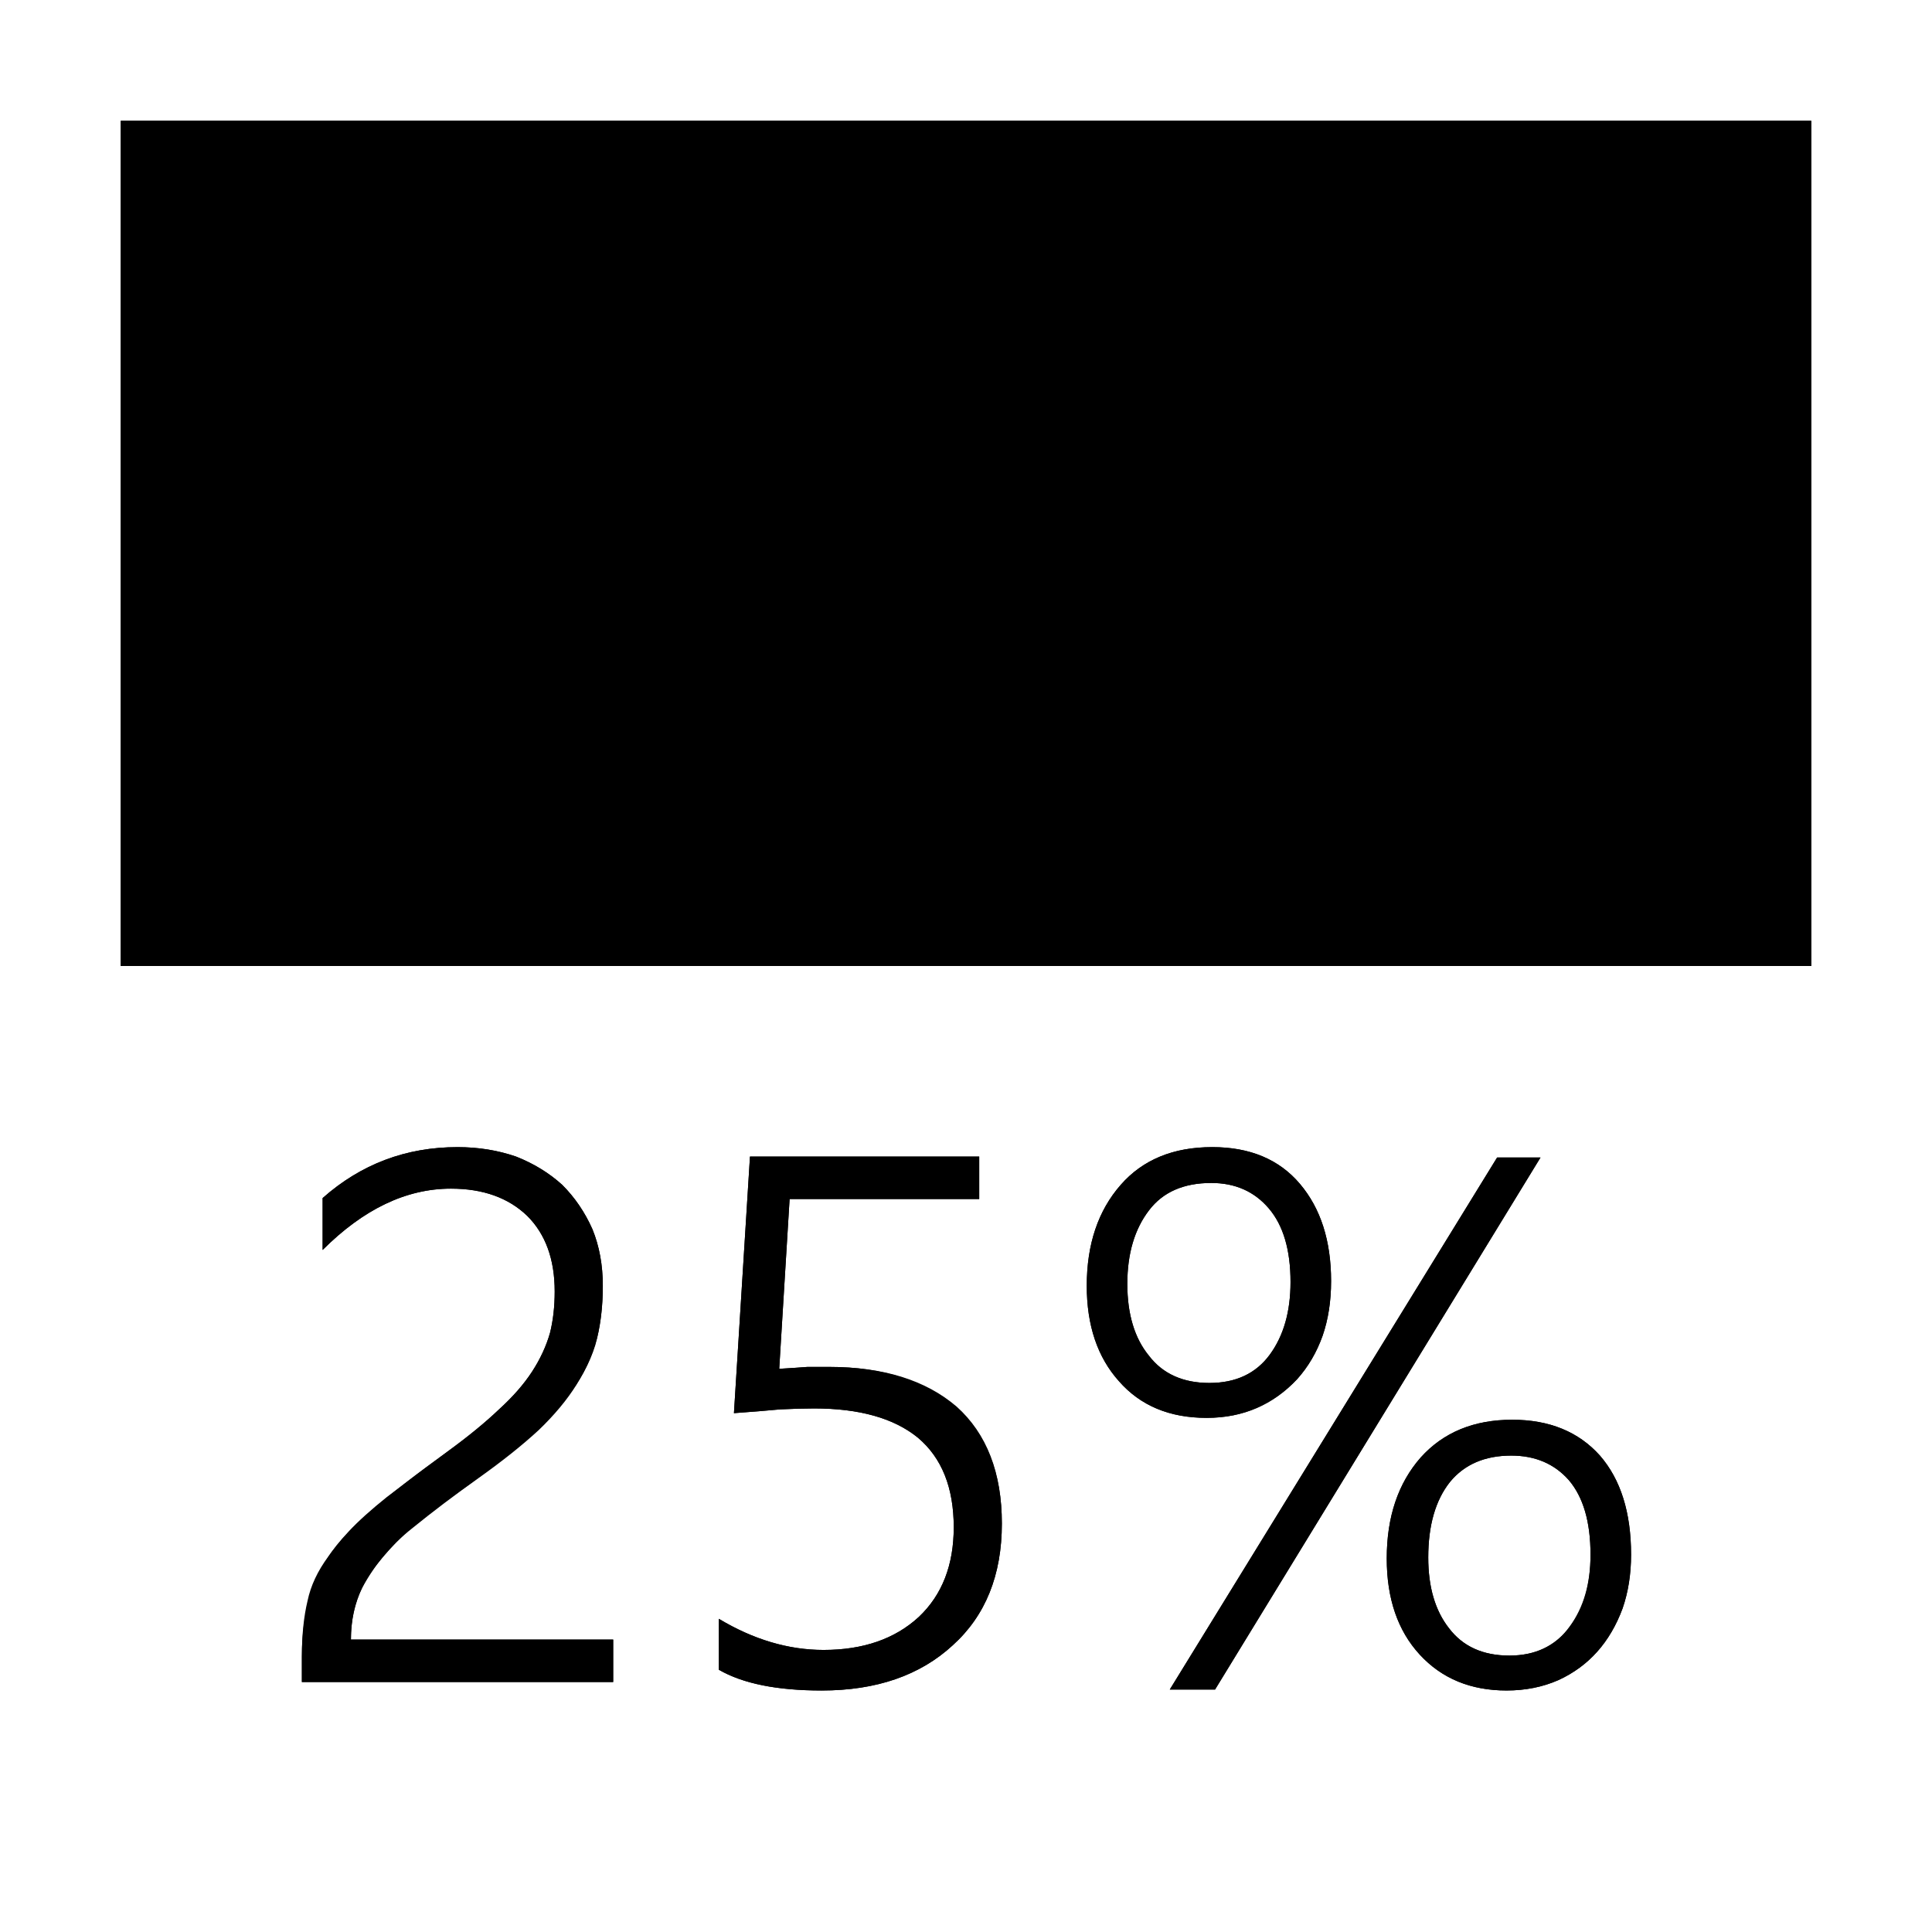 <?xml version="1.0" standalone="no"?>
<svg xmlns="http://www.w3.org/2000/svg" viewBox="0,0,2048,2048">
  <path class='OfficeIconColors_HighContrast' d='M 1920 128 v 896 h -1792 v -896 m 1728 64 h -1664 v 192 h 512 v 384 h -512 v 192 h 1664 m -1472 723 q -12 24 -12 55 h 278 v 45 h -330 v -27 q 0 -42 12 -74 q 6 -16 15 -30 q 8 -13 23 -29 q 15 -16 40 -36 q 25 -19 64 -48 q 33 -24 55 -45 q 22 -20 35 -40 q 13 -20 19 -41 q 5 -20 5 -44 q 0 -51 -29 -80 q -30 -29 -81 -29 q -71 0 -136 65 v -55 q 61 -54 143 -54 q 33 0 62 10 q 28 11 49 30 q 20 20 32 47 q 11 27 11 60 q 0 30 -6 55 q -7 26 -22 50 q -15 24 -40 48 q -26 24 -64 51 q -38 27 -70 53 q -33 26 -53 63 m 630 -190 q 48 42 48 122 q 0 82 -52 129 q -52 48 -139 48 q -71 0 -109 -22 v -54 q 55 33 111 33 q 63 0 101 -35 q 37 -35 37 -95 q 0 -63 -38 -95 q -38 -31 -110 -31 q -15 0 -36 1 q -21 2 -49 4 l 17 -272 h 243 v 45 h -201 l -11 180 q 17 -1 30 -2 q 13 0 23 0 q 86 0 135 44 m 361 -31 q -38 41 -96 41 q -59 0 -93 -39 q -34 -38 -34 -101 q 0 -66 36 -107 q 35 -40 97 -40 q 60 0 93 39 q 33 39 33 103 q 0 64 -36 104 m -157 -24 q 23 28 64 28 q 42 0 64 -30 q 22 -30 22 -77 q 0 -51 -23 -78 q -23 -27 -61 -27 q -44 0 -66 29 q -23 30 -23 78 q 0 48 23 77 m 415 -211 l -345 564 h -48 l 347 -564 m 16 278 q 59 0 93 38 q 33 38 33 105 q 0 31 -9 57 q -10 27 -27 46 q -17 19 -41 30 q -25 11 -55 11 q -57 0 -92 -38 q -35 -38 -35 -102 q 0 -66 36 -107 q 36 -40 97 -40 m 60 221 q 23 -29 23 -78 q 0 -52 -23 -79 q -23 -26 -61 -26 q -42 0 -65 28 q -23 29 -23 80 q 0 47 22 75 q 22 29 64 29 q 40 0 63 -29 z'/>
  <path class='OfficeIconColors_m20' d='M 160 992 v -832 h 1728 v 832 z'/>
  <path class='OfficeIconColors_m24' d='M 704 768 h -544 v -384 h 544 z'/>
  <path class='OfficeIconColors_m22' d='M 1920 128 v 896 h -1792 v -896 m 1728 64 h -1664 v 768 h 1664 m -1268 409 q 0 -51 -29 -80 q -30 -29 -81 -29 q -71 0 -136 65 v -55 q 61 -54 143 -54 q 33 0 62 10 q 28 11 49 30 q 20 20 32 47 q 11 27 11 60 q 0 35 -8 63 q -9 29 -30 55 q -21 27 -55 55 q -35 29 -86 64 q -35 26 -61 59 q -27 34 -27 79 h 278 v 45 h -330 v -27 q 0 -34 6 -59 q 5 -24 22 -47 q 16 -23 46 -49 q 30 -26 80 -62 q 33 -24 55 -45 q 22 -20 35 -40 q 13 -20 19 -41 q 5 -20 5 -44 m 174 347 q 55 33 111 33 q 63 0 101 -35 q 37 -35 37 -95 q 0 -63 -38 -95 q -38 -31 -110 -31 q -15 0 -36 1 q -21 2 -49 4 l 17 -272 h 243 v 45 h -201 l -11 180 q 17 -1 30 -2 q 13 0 23 0 q 86 0 135 42 q 48 43 48 124 q 0 82 -52 129 q -52 48 -139 48 q -71 0 -109 -22 m 517 -267 q -59 0 -93 -39 q -34 -38 -34 -101 q 0 -66 36 -107 q 35 -40 97 -40 q 60 0 93 39 q 33 39 33 103 q 0 32 -9 58 q -10 27 -27 46 q -18 19 -42 30 q -24 11 -54 11 m 5 -249 q -44 0 -66 29 q -23 30 -23 78 q 0 48 23 76 q 22 29 64 29 q 42 0 64 -30 q 22 -30 22 -77 q 0 -51 -23 -78 q -23 -27 -61 -27 m 4 537 h -48 l 347 -564 h 46 m -36 565 q -57 0 -92 -38 q -35 -38 -35 -102 q 0 -66 36 -107 q 36 -40 97 -40 q 59 0 93 38 q 33 38 33 105 q 0 31 -9 57 q -10 27 -27 46 q -17 19 -41 30 q -25 11 -55 11 m 5 -249 q -42 0 -65 28 q -23 29 -23 80 q 0 47 22 75 q 22 29 64 29 q 42 0 64 -31 q 22 -30 22 -76 q 0 -52 -23 -79 q -23 -26 -61 -26 z'/>
</svg>